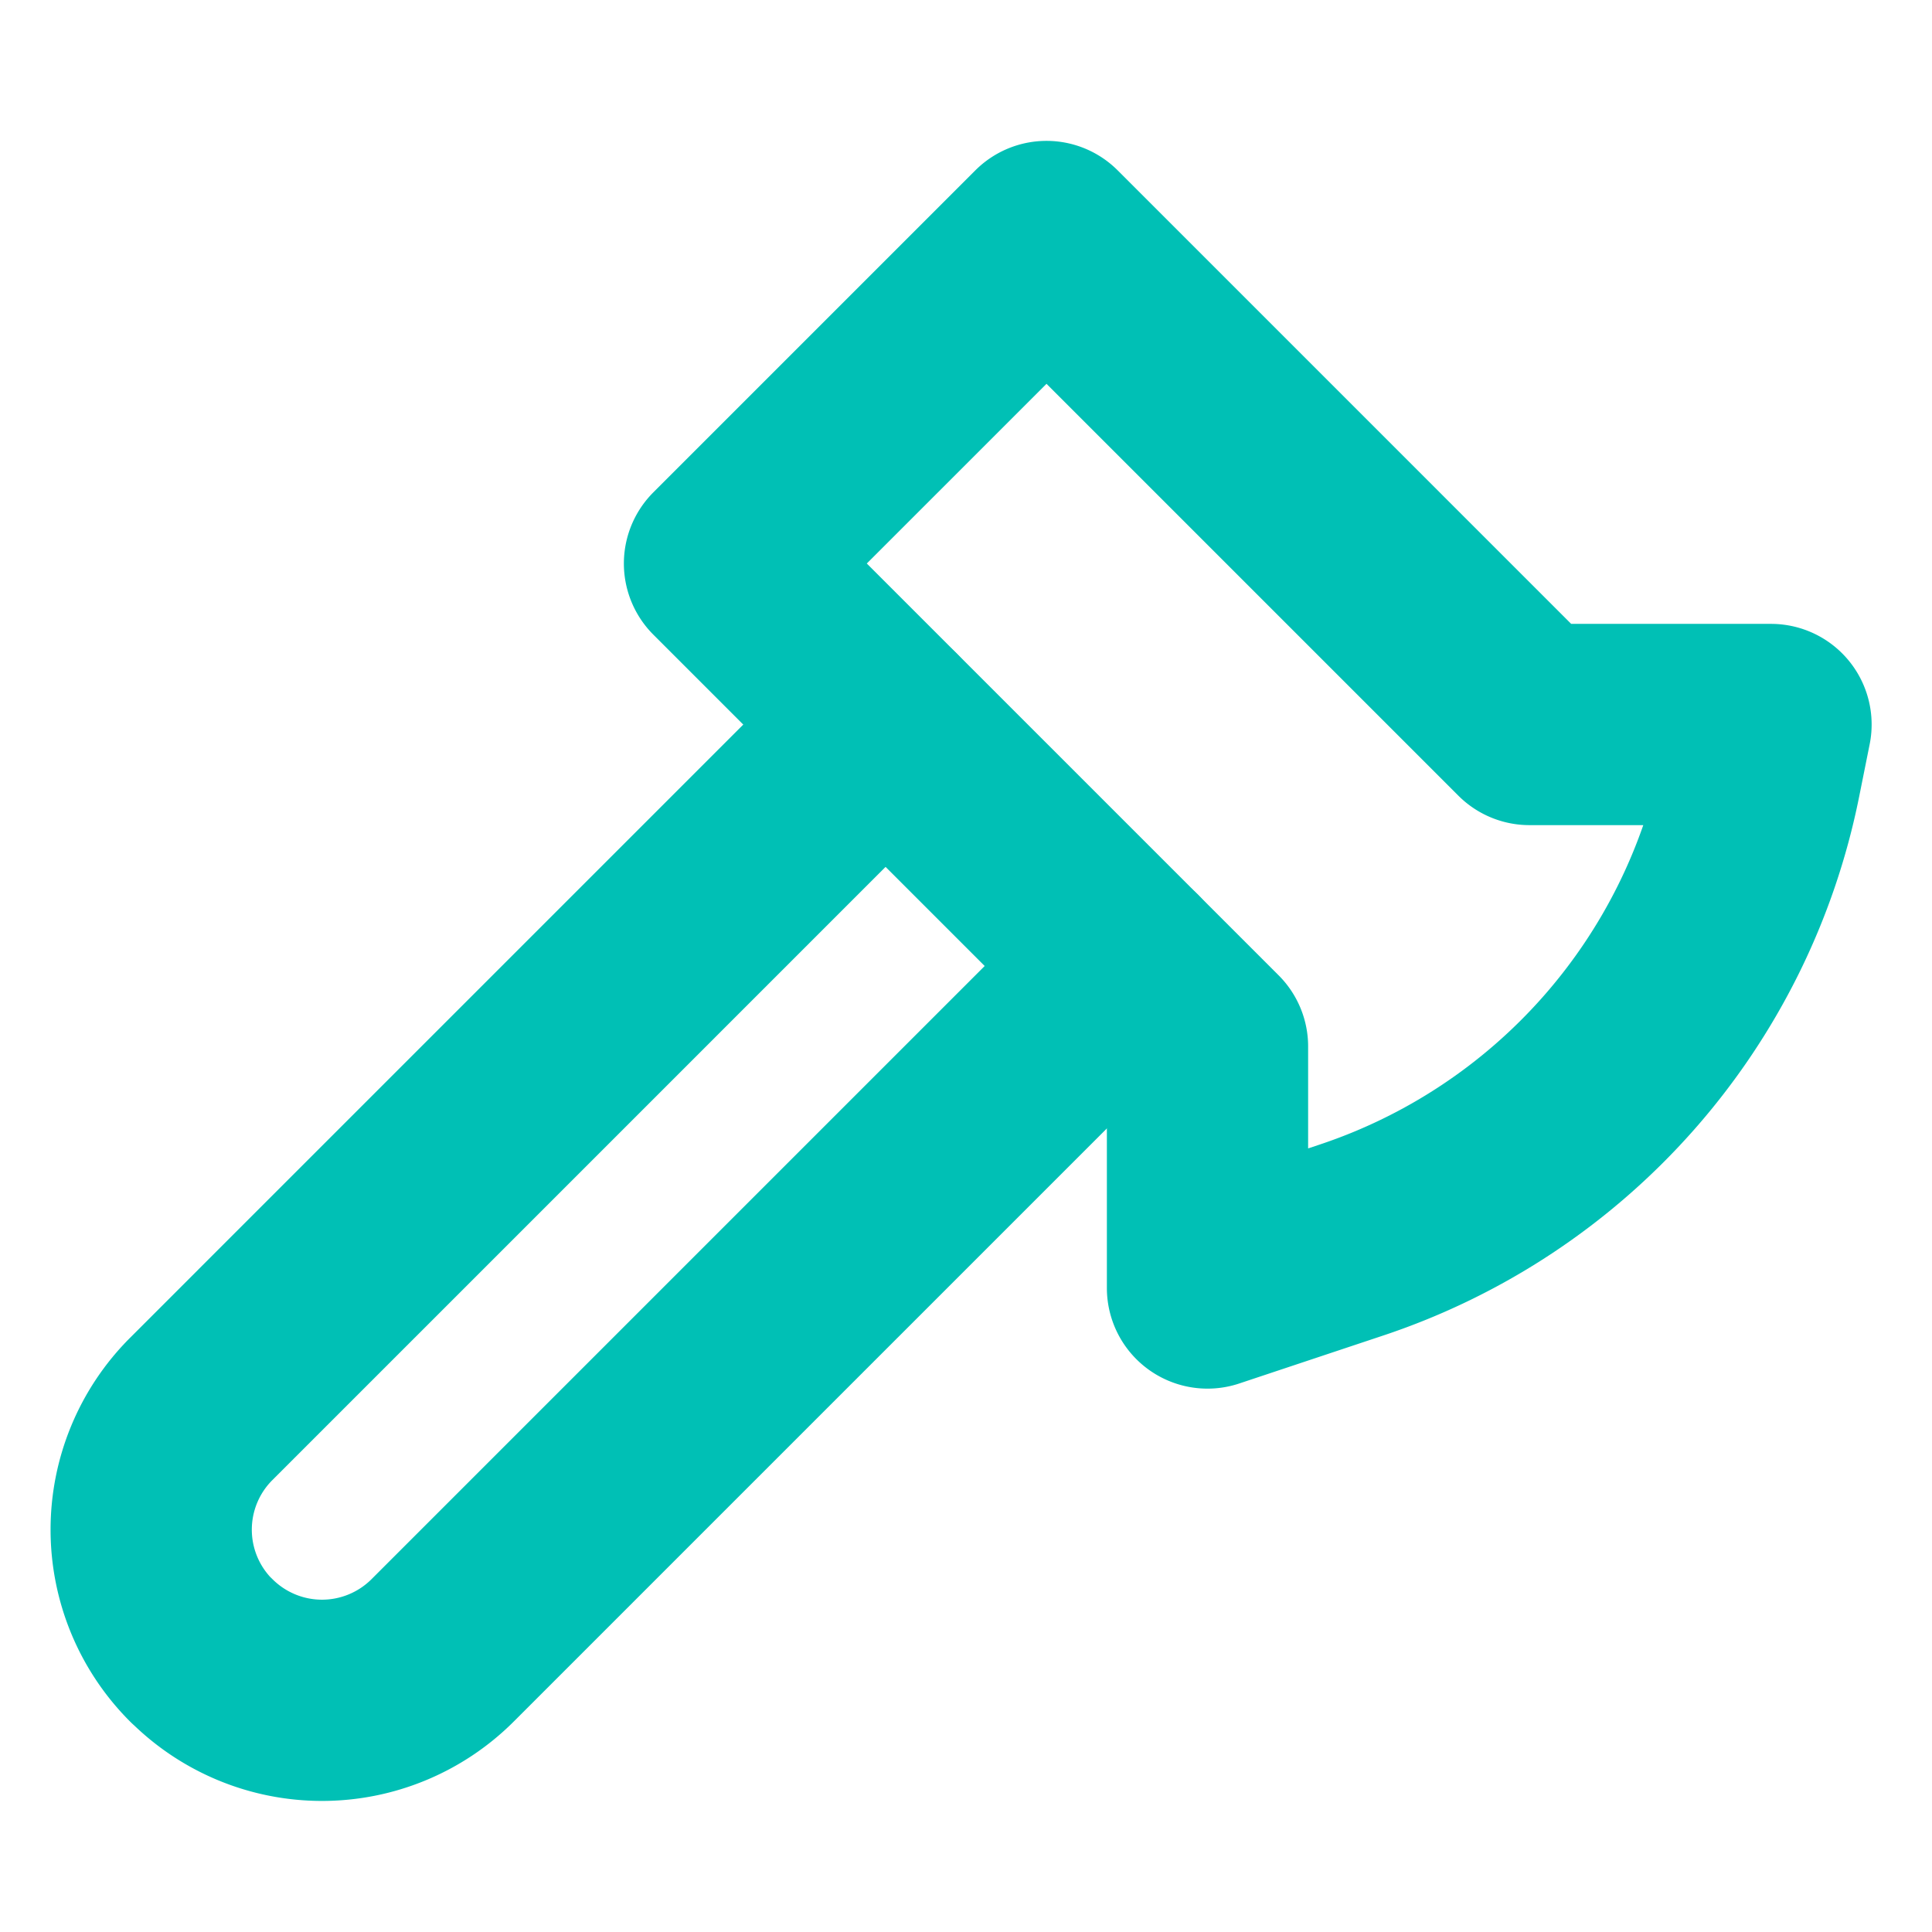 <svg xmlns="http://www.w3.org/2000/svg" width="64" height="64" viewBox="0 0 24 24" fill="none" stroke="#00c0b5" stroke-width="2.5" stroke-linecap="round" stroke-linejoin="round"><path d="m14 12-8.501 8.501a2.12 2.12 0 0 1-2.998 0h-.002a2.12 2.12 0 0 1 0-2.998L11 9.002"></path><path d="m9 7 4-4 6 6h3l-.13.648a7.648 7.648 0 0 1-5.081 5.756L15 16v-3z"></path></svg>